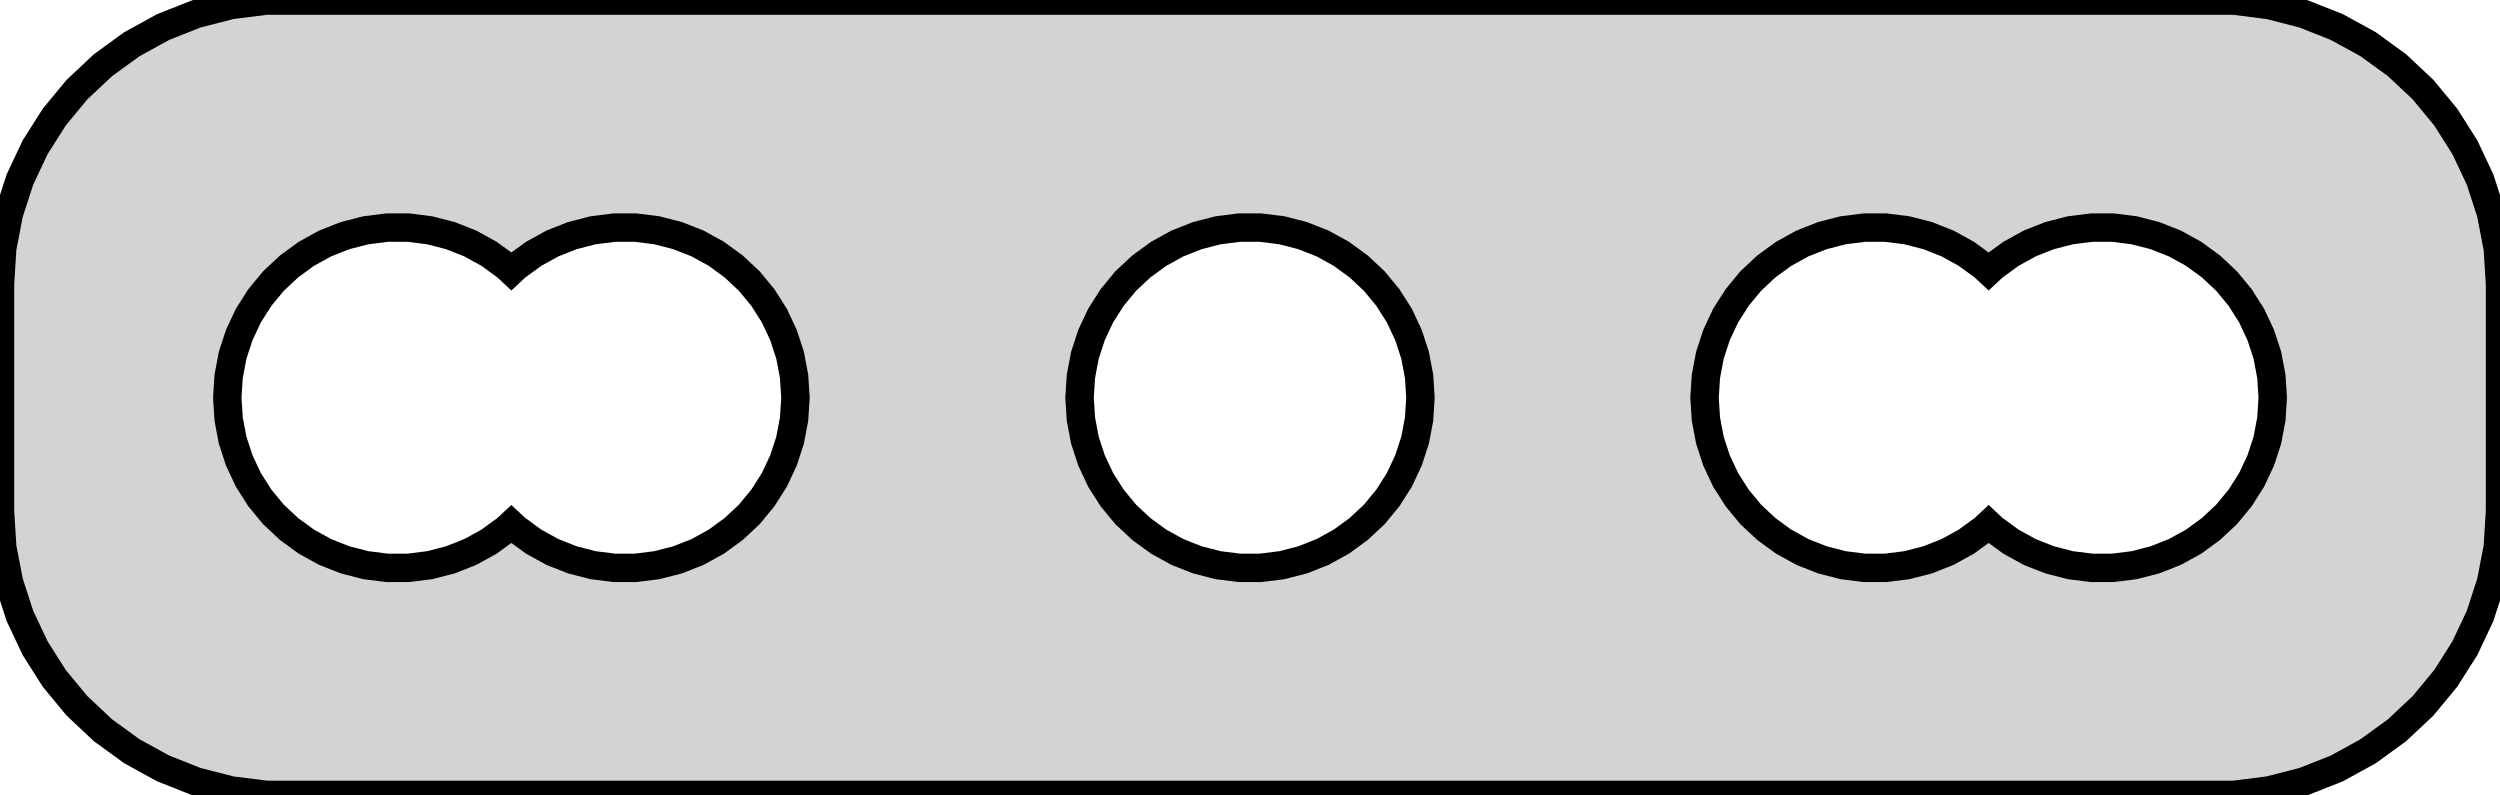 <?xml version="1.0" standalone="no"?>
<!DOCTYPE svg PUBLIC "-//W3C//DTD SVG 1.1//EN" "http://www.w3.org/Graphics/SVG/1.1/DTD/svg11.dtd">
<svg width="44mm" height="14mm" viewBox="-22 -31 44 14" xmlns="http://www.w3.org/2000/svg" version="1.1">
<title>OpenSCAD Model</title>
<path d="
M 17.937,-17.089 L 18.545,-17.245 L 19.129,-17.476 L 19.679,-17.778 L 20.187,-18.147 L 20.645,-18.577
 L 21.045,-19.061 L 21.381,-19.591 L 21.649,-20.159 L 21.843,-20.757 L 21.961,-21.373 L 22,-22
 L 22,-26 L 21.961,-26.627 L 21.843,-27.243 L 21.649,-27.841 L 21.381,-28.409 L 21.045,-28.939
 L 20.645,-29.423 L 20.187,-29.853 L 19.679,-30.222 L 19.129,-30.524 L 18.545,-30.755 L 17.937,-30.911
 L 17.314,-30.99 L -17.314,-30.99 L -17.937,-30.911 L -18.545,-30.755 L -19.129,-30.524 L -19.679,-30.222
 L -20.187,-29.853 L -20.645,-29.423 L -21.045,-28.939 L -21.381,-28.409 L -21.649,-27.841 L -21.843,-27.243
 L -21.961,-26.627 L -22,-26 L -22,-22 L -21.961,-21.373 L -21.843,-20.757 L -21.649,-20.159
 L -21.381,-19.591 L -21.045,-19.061 L -20.645,-18.577 L -20.187,-18.147 L -19.679,-17.778 L -19.129,-17.476
 L -18.545,-17.245 L -17.937,-17.089 L -17.314,-17.01 L 17.314,-17.01 z
M -0.188,-21.006 L -0.562,-21.053 L -0.927,-21.147 L -1.277,-21.285 L -1.607,-21.467 L -1.912,-21.689
 L -2.187,-21.946 L -2.427,-22.237 L -2.629,-22.555 L -2.789,-22.896 L -2.906,-23.254 L -2.976,-23.624
 L -3,-24 L -2.976,-24.376 L -2.906,-24.746 L -2.789,-25.104 L -2.629,-25.445 L -2.427,-25.763
 L -2.187,-26.054 L -1.912,-26.311 L -1.607,-26.533 L -1.277,-26.715 L -0.927,-26.853 L -0.562,-26.947
 L -0.188,-26.994 L 0.188,-26.994 L 0.562,-26.947 L 0.927,-26.853 L 1.277,-26.715 L 1.607,-26.533
 L 1.912,-26.311 L 2.187,-26.054 L 2.427,-25.763 L 2.629,-25.445 L 2.789,-25.104 L 2.906,-24.746
 L 2.976,-24.376 L 3,-24 L 2.976,-23.624 L 2.906,-23.254 L 2.789,-22.896 L 2.629,-22.555
 L 2.427,-22.237 L 2.187,-21.946 L 1.912,-21.689 L 1.607,-21.467 L 1.277,-21.285 L 0.927,-21.147
 L 0.562,-21.053 L 0.188,-21.006 z
M 10.812,-21.006 L 10.438,-21.053 L 10.073,-21.147 L 9.723,-21.285 L 9.393,-21.467 L 9.088,-21.689
 L 8.813,-21.946 L 8.573,-22.237 L 8.371,-22.555 L 8.211,-22.896 L 8.094,-23.254 L 8.024,-23.624
 L 8,-24 L 8.024,-24.376 L 8.094,-24.746 L 8.211,-25.104 L 8.371,-25.445 L 8.573,-25.763
 L 8.813,-26.054 L 9.088,-26.311 L 9.393,-26.533 L 9.723,-26.715 L 10.073,-26.853 L 10.438,-26.947
 L 10.812,-26.994 L 11.188,-26.994 L 11.562,-26.947 L 11.927,-26.853 L 12.277,-26.715 L 12.607,-26.533
 L 12.912,-26.311 L 13,-26.229 L 13.088,-26.311 L 13.393,-26.533 L 13.723,-26.715 L 14.073,-26.853
 L 14.438,-26.947 L 14.812,-26.994 L 15.188,-26.994 L 15.562,-26.947 L 15.927,-26.853 L 16.277,-26.715
 L 16.608,-26.533 L 16.912,-26.311 L 17.187,-26.054 L 17.427,-25.763 L 17.629,-25.445 L 17.789,-25.104
 L 17.906,-24.746 L 17.976,-24.376 L 18,-24 L 17.976,-23.624 L 17.906,-23.254 L 17.789,-22.896
 L 17.629,-22.555 L 17.427,-22.237 L 17.187,-21.946 L 16.912,-21.689 L 16.608,-21.467 L 16.277,-21.285
 L 15.927,-21.147 L 15.562,-21.053 L 15.188,-21.006 L 14.812,-21.006 L 14.438,-21.053 L 14.073,-21.147
 L 13.723,-21.285 L 13.393,-21.467 L 13.088,-21.689 L 13,-21.771 L 12.912,-21.689 L 12.607,-21.467
 L 12.277,-21.285 L 11.927,-21.147 L 11.562,-21.053 L 11.188,-21.006 z
M -15.188,-21.006 L -15.562,-21.053 L -15.927,-21.147 L -16.277,-21.285 L -16.608,-21.467 L -16.912,-21.689
 L -17.187,-21.946 L -17.427,-22.237 L -17.629,-22.555 L -17.789,-22.896 L -17.906,-23.254 L -17.976,-23.624
 L -18,-24 L -17.976,-24.376 L -17.906,-24.746 L -17.789,-25.104 L -17.629,-25.445 L -17.427,-25.763
 L -17.187,-26.054 L -16.912,-26.311 L -16.608,-26.533 L -16.277,-26.715 L -15.927,-26.853 L -15.562,-26.947
 L -15.188,-26.994 L -14.812,-26.994 L -14.438,-26.947 L -14.073,-26.853 L -13.723,-26.715 L -13.393,-26.533
 L -13.088,-26.311 L -13,-26.229 L -12.912,-26.311 L -12.607,-26.533 L -12.277,-26.715 L -11.927,-26.853
 L -11.562,-26.947 L -11.188,-26.994 L -10.812,-26.994 L -10.438,-26.947 L -10.073,-26.853 L -9.723,-26.715
 L -9.393,-26.533 L -9.088,-26.311 L -8.813,-26.054 L -8.573,-25.763 L -8.371,-25.445 L -8.211,-25.104
 L -8.094,-24.746 L -8.024,-24.376 L -8,-24 L -8.024,-23.624 L -8.094,-23.254 L -8.211,-22.896
 L -8.371,-22.555 L -8.573,-22.237 L -8.813,-21.946 L -9.088,-21.689 L -9.393,-21.467 L -9.723,-21.285
 L -10.073,-21.147 L -10.438,-21.053 L -10.812,-21.006 L -11.188,-21.006 L -11.562,-21.053 L -11.927,-21.147
 L -12.277,-21.285 L -12.607,-21.467 L -12.912,-21.689 L -13,-21.771 L -13.088,-21.689 L -13.393,-21.467
 L -13.723,-21.285 L -14.073,-21.147 L -14.438,-21.053 L -14.812,-21.006 z
" stroke="black" fill="lightgray" stroke-width="0.5"/>
</svg>
